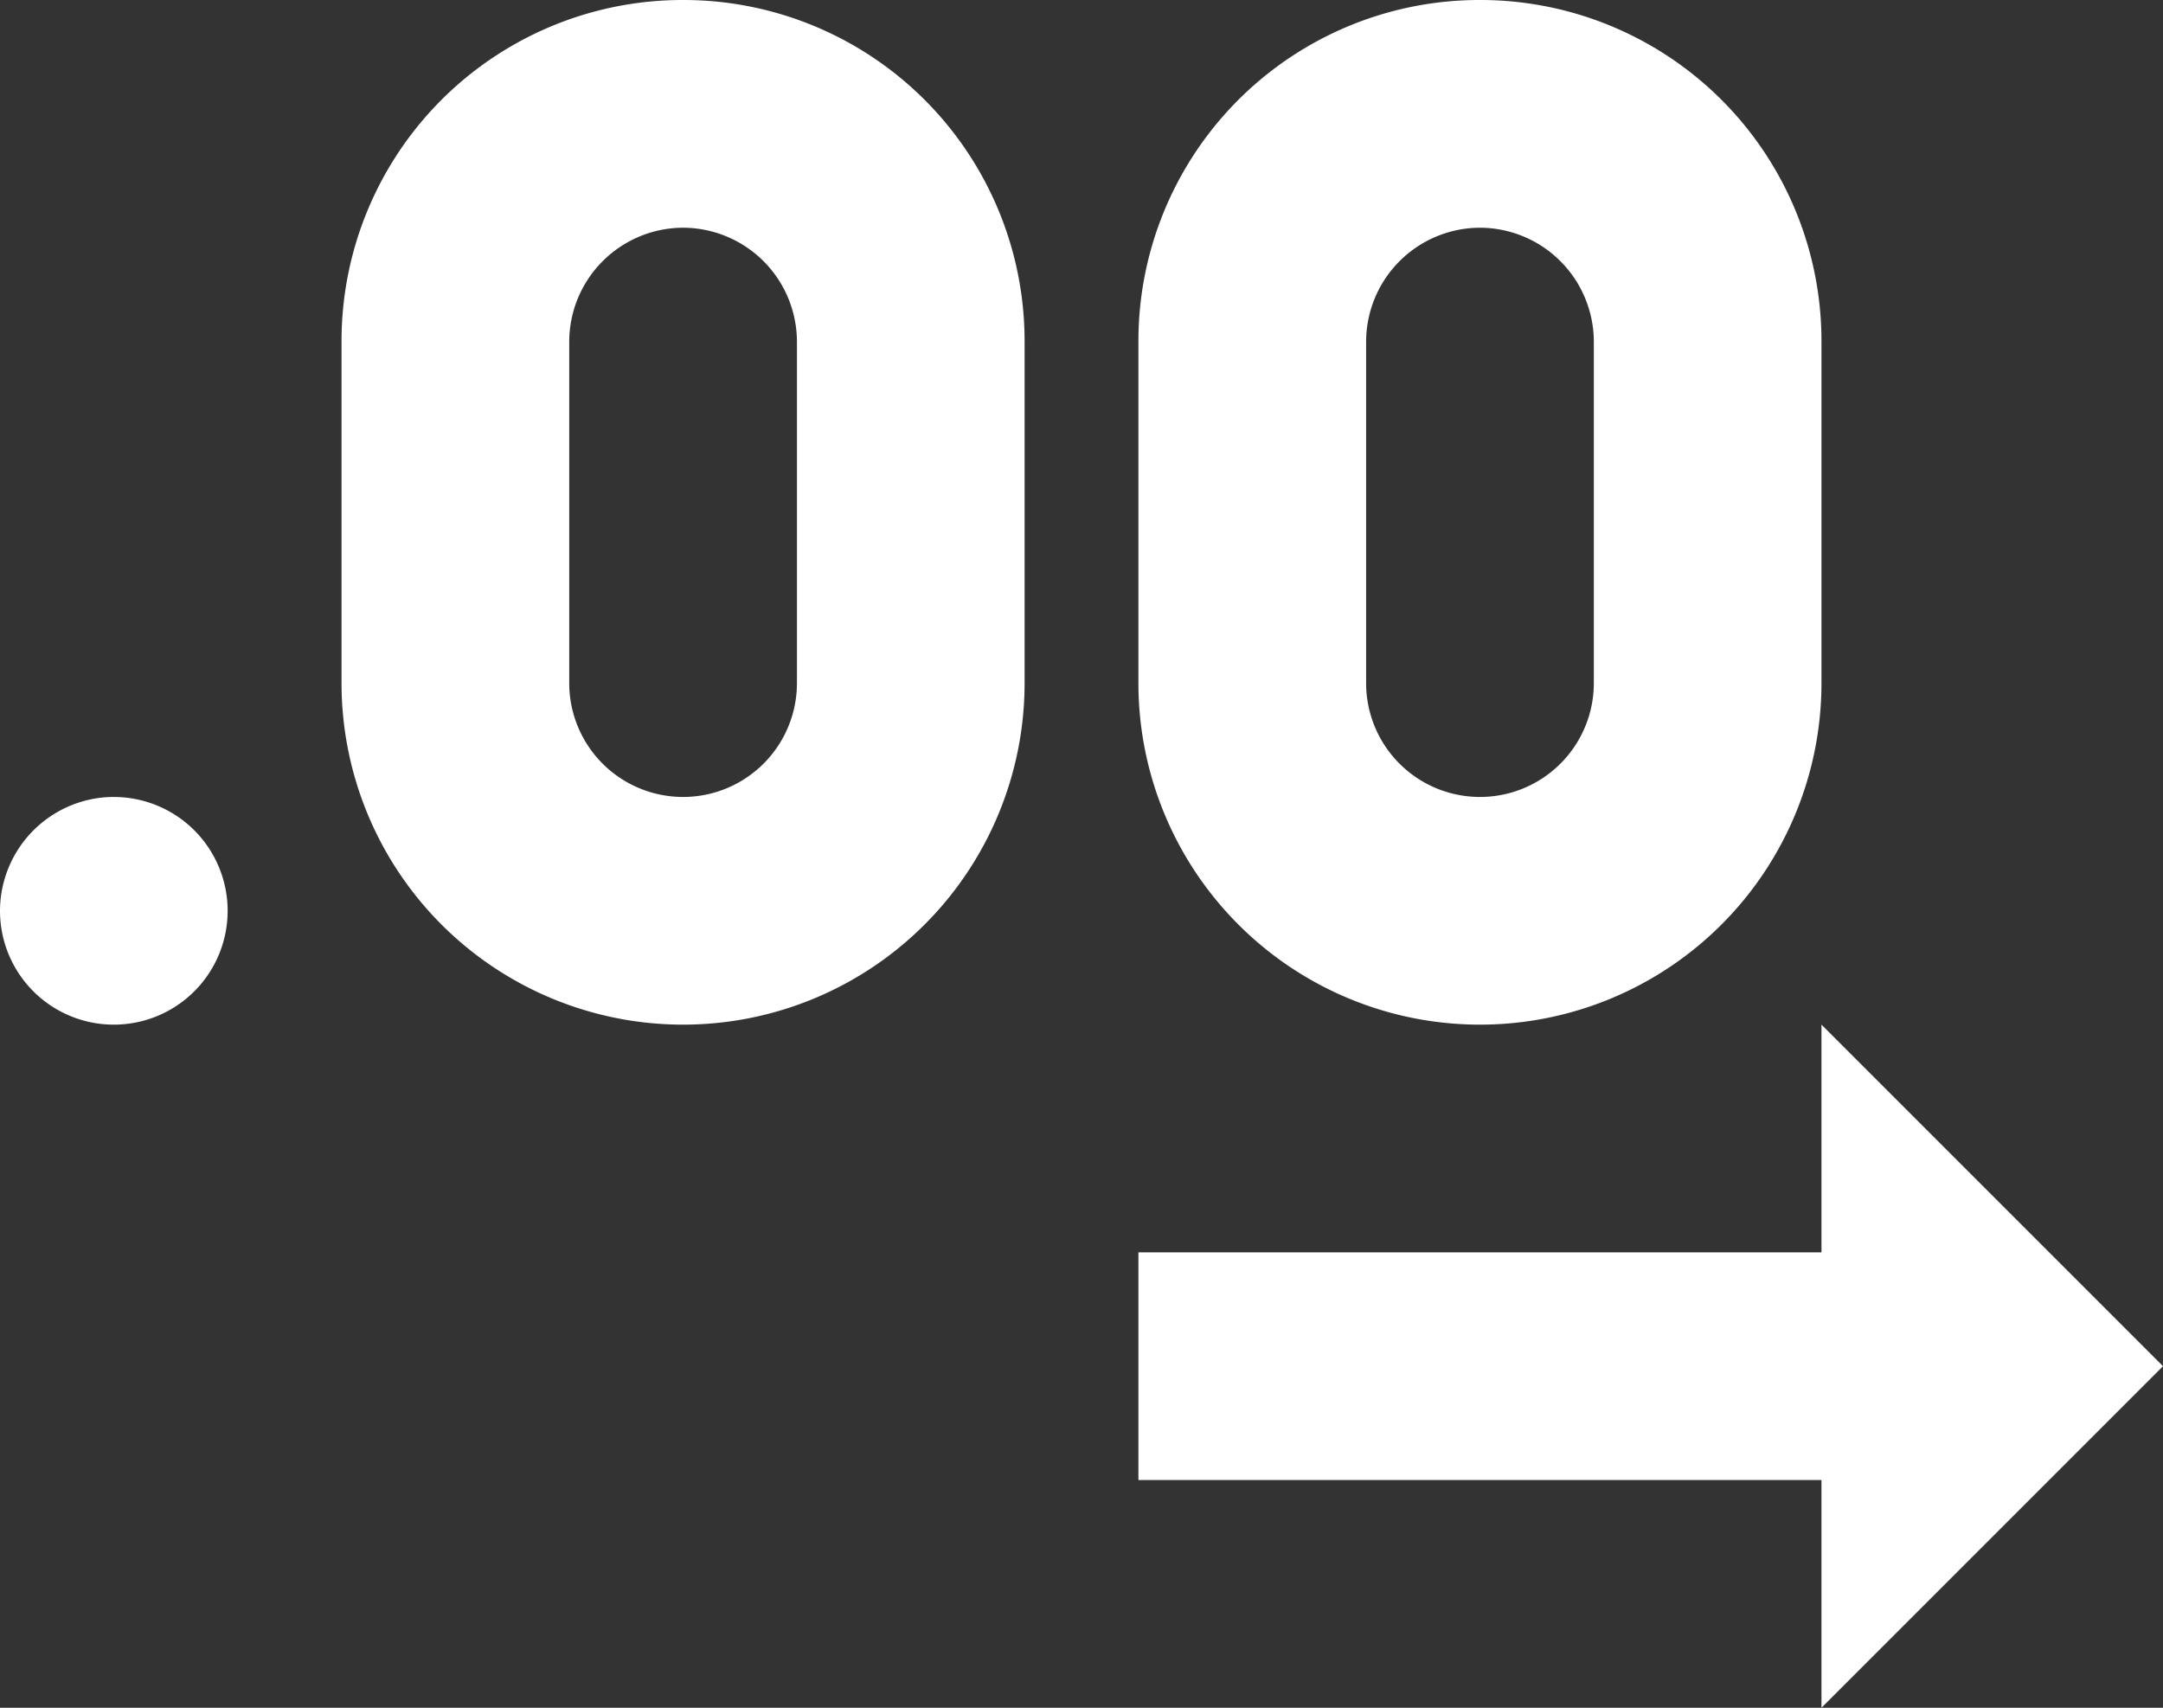 <svg xmlns="http://www.w3.org/2000/svg" width="36.733" height="29" viewBox="0 0 36.733 29">
  <rect x="0" y="0" width="36.733" height="29" fill="#333333" stroke="none"/>
  <path id="monetary" d="M164.733,236.533l-5.8,5.8v-3.867h-11.6V234.6h11.6v-3.867l5.8,5.8m-25.133-23.2a5.792,5.792,0,0,1,5.8,5.8v5.8a5.8,5.8,0,1,1-11.6,0v-5.8a5.792,5.792,0,0,1,5.8-5.8m0,3.867a1.939,1.939,0,0,0-1.933,1.933v5.8a1.933,1.933,0,1,0,3.867,0v-5.8A1.939,1.939,0,0,0,139.6,217.2m13.533-3.867a5.792,5.792,0,0,1,5.8,5.8v5.8a5.8,5.8,0,1,1-11.6,0v-5.8a5.792,5.792,0,0,1,5.8-5.8m0,3.867a1.939,1.939,0,0,0-1.933,1.933v5.8a1.933,1.933,0,1,0,3.867,0v-5.8a1.939,1.939,0,0,0-1.933-1.933m-23.2,9.667A1.933,1.933,0,1,1,128,228.8,1.939,1.939,0,0,1,129.933,226.866Z" transform="translate(-128 -213.333)" fill="#fff"/>
</svg>
